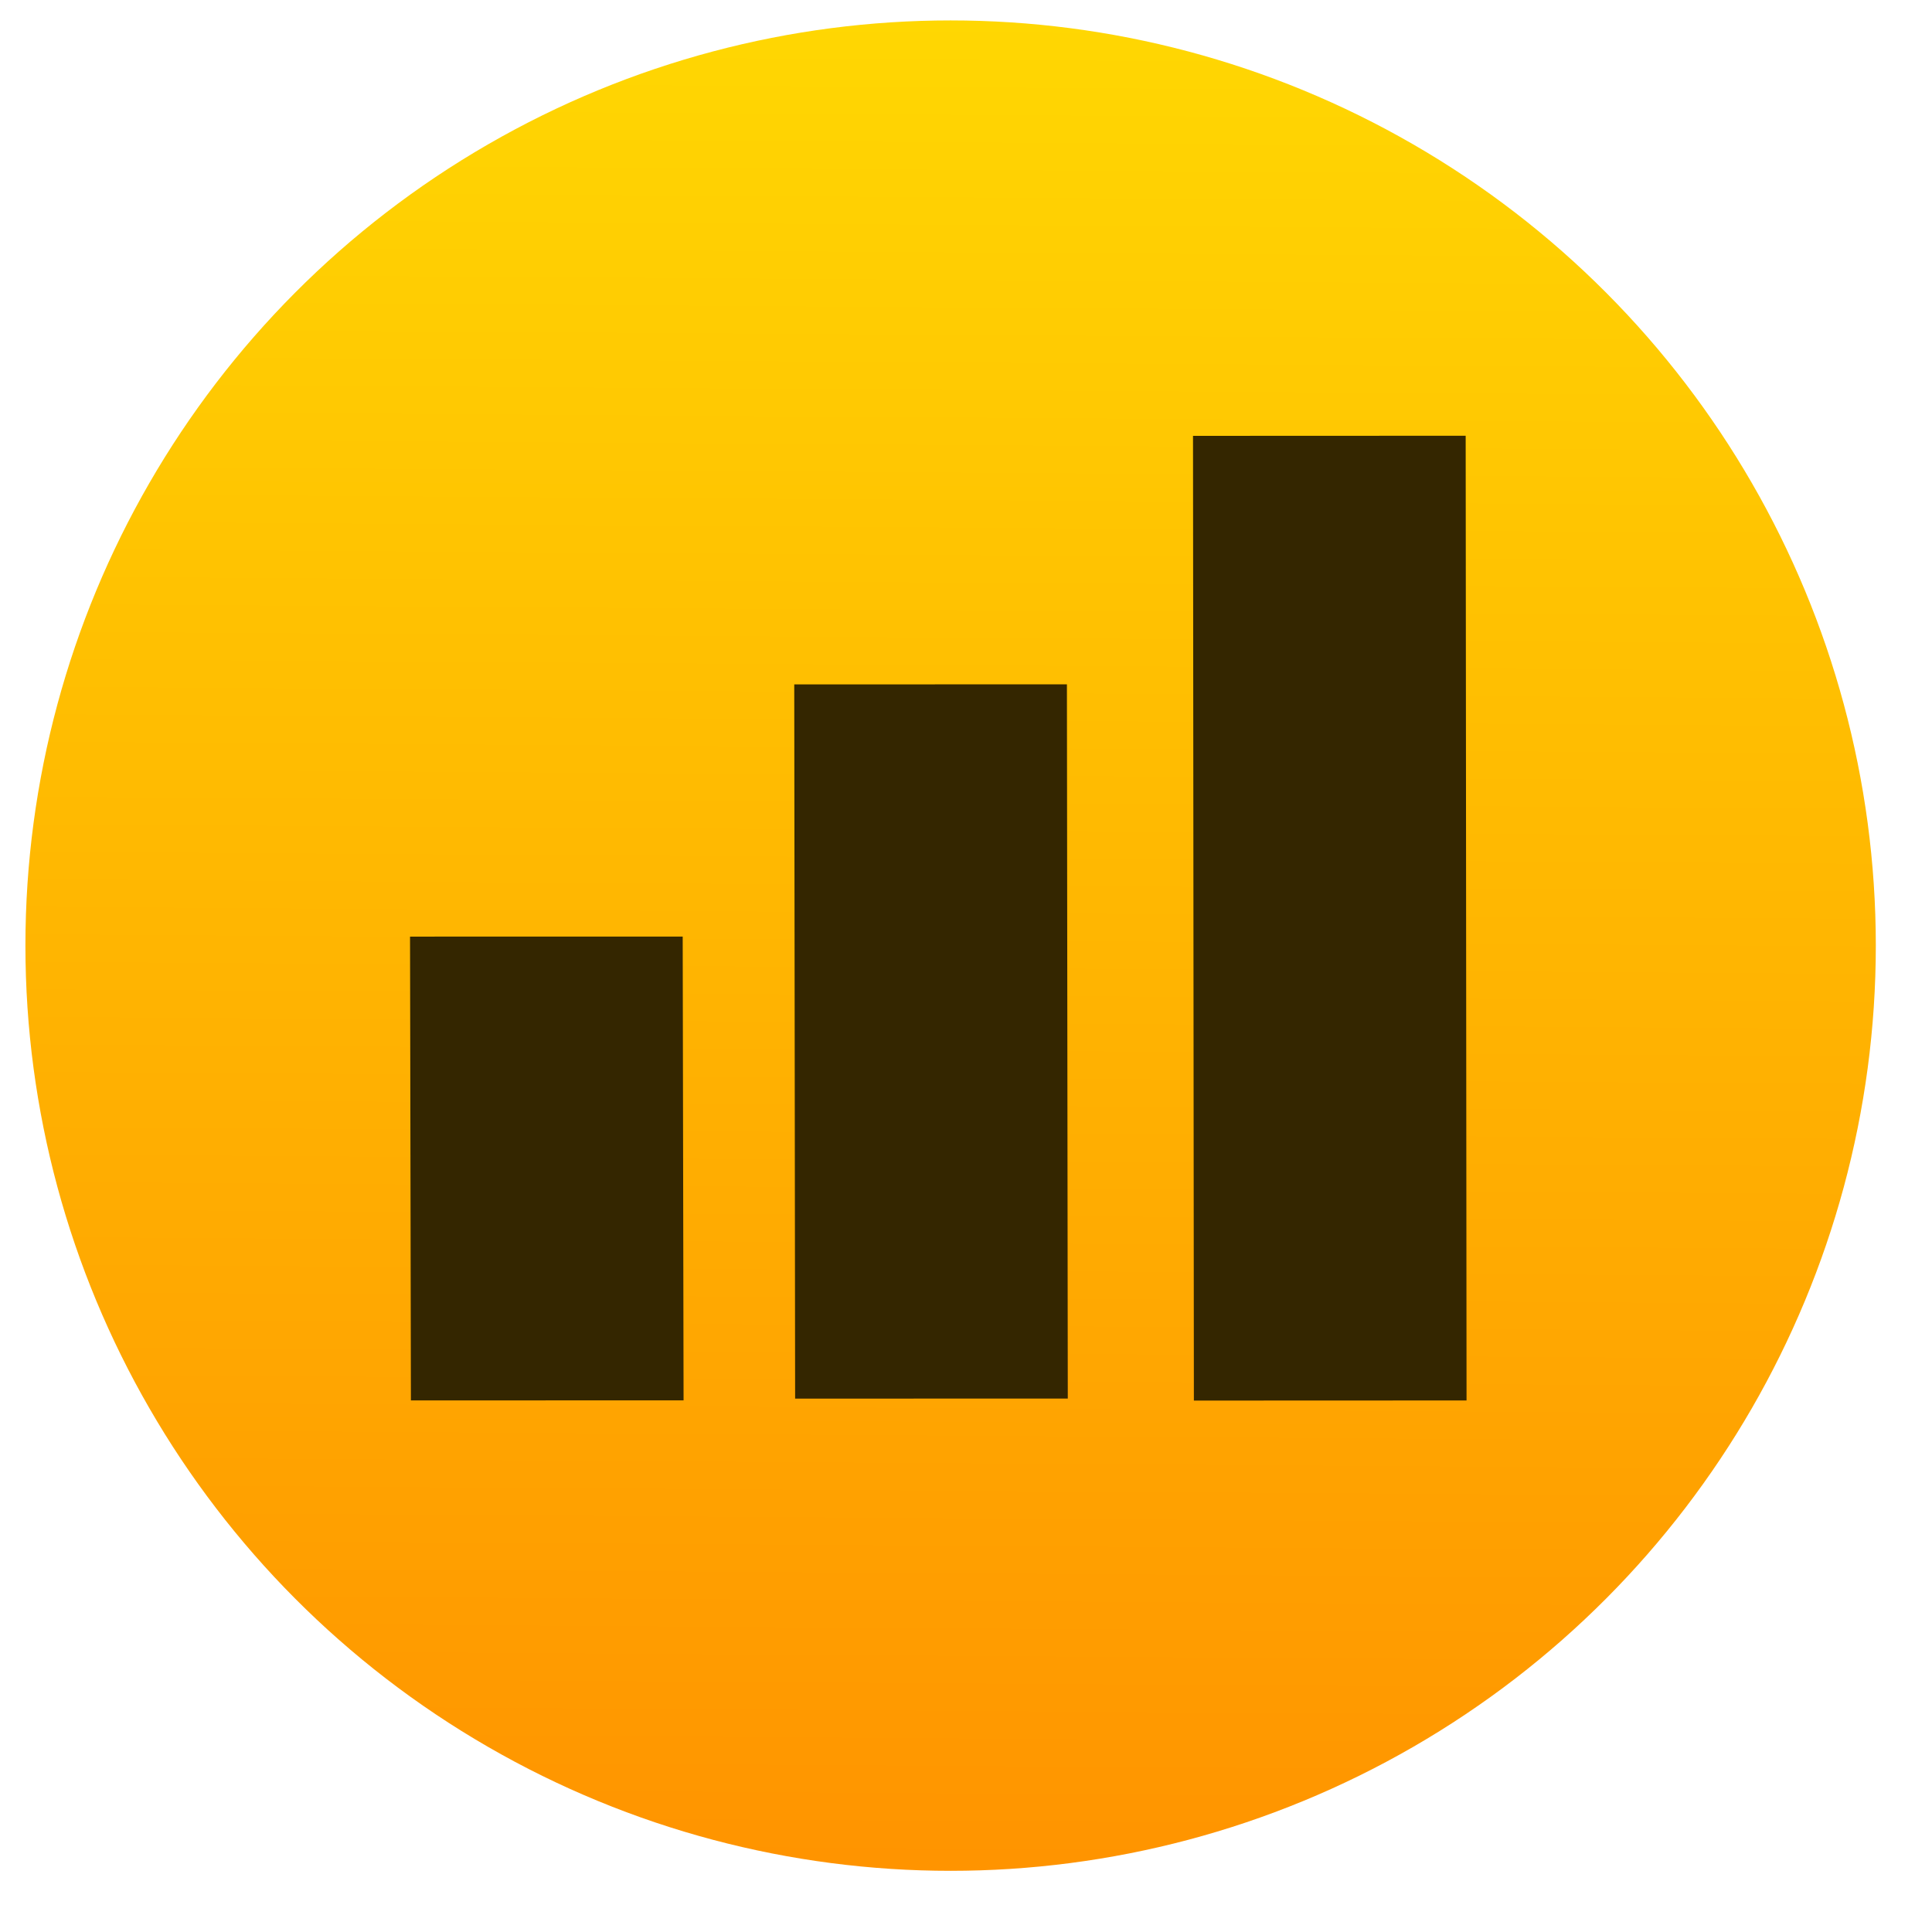 <?xml version="1.0" encoding="UTF-8" standalone="no"?>
<!-- Created with Inkscape (http://www.inkscape.org/) -->

<svg
   xmlns:osb="http://www.openswatchbook.org/uri/2009/osb"
   xmlns:dc="http://purl.org/dc/elements/1.1/"
   xmlns:cc="http://creativecommons.org/ns#"
   xmlns:rdf="http://www.w3.org/1999/02/22-rdf-syntax-ns#"
   xmlns:svg="http://www.w3.org/2000/svg"
   xmlns="http://www.w3.org/2000/svg"
   xmlns:xlink="http://www.w3.org/1999/xlink"
   xmlns:sodipodi="http://sodipodi.sourceforge.net/DTD/sodipodi-0.dtd"
   xmlns:inkscape="http://www.inkscape.org/namespaces/inkscape"
   width="48"
   height="48"
   id="svg5453"
   version="1.1"
   inkscape:version="0.91 r13725"
   sodipodi:docname="view-statistics.svg">
  <defs
     id="defs5455">
    <linearGradient
       id="linearGradient4232">
      <stop
         style="stop-color:#3889e9;stop-opacity:1"
         offset="0"
         id="stop4234-0" />
      <stop
         style="stop-color:#5ea5fb;stop-opacity:1"
         offset="1"
         id="stop4236" />
    </linearGradient>
    <linearGradient
       osb:paint="gradient"
       id="linearGradient4207">
      <stop
         id="stop3371"
         offset="0"
         style="stop-color:#3498db;stop-opacity:1;" />
      <stop
         id="stop3373"
         offset="1"
         style="stop-color:#3498db;stop-opacity:0;" />
    </linearGradient>
    <linearGradient
       gradientUnits="userSpaceOnUse"
       y2="517.798"
       x2="399.571"
       y1="545.798"
       x1="399.571"
       id="linearGradient3426"
       xlink:href="#linearGradient4232"
       inkscape:collect="always" />
    <linearGradient
       y2="517.773"
       x2="400.699"
       y1="546.074"
       x1="400.512"
       gradientUnits="userSpaceOnUse"
       id="linearGradient4181"
       xlink:href="#linearGradient4422"
       inkscape:collect="always" />
    <linearGradient
       id="linearGradient4422">
      <stop
         style="stop-color:#ff9300;stop-opacity:1"
         offset="0"
         id="stop4424" />
      <stop
         style="stop-color:#ffd702;stop-opacity:1"
         offset="1"
         id="stop4426" />
    </linearGradient>
  </defs>
  <sodipodi:namedview
     id="base"
     pagecolor="#616161"
     bordercolor="#ffffff"
     borderopacity="1"
     inkscape:pageopacity="0"
     inkscape:pageshadow="2"
     inkscape:zoom="5.7452425"
     inkscape:cx="-12.567439"
     inkscape:cy="22.188573"
     inkscape:document-units="px"
     inkscape:current-layer="layer1"
     showgrid="false"
     fit-margin-top="0"
     fit-margin-left="0"
     fit-margin-right="0"
     fit-margin-bottom="0"
     inkscape:window-width="1366"
     inkscape:window-height="630"
     inkscape:window-x="0"
     inkscape:window-y="36"
     inkscape:window-maximized="1"
     inkscape:showpageshadow="false"
     borderlayer="true"
     showguides="false">
    <inkscape:grid
       type="xygrid"
       id="grid4063" />
    <sodipodi:guide
       position="1.1650391e-05,44"
       orientation="-2.5000018e-07,1"
       id="guide4148" />
    <sodipodi:guide
       position="48,44"
       orientation="-4,0"
       id="guide4150" />
    <sodipodi:guide
       position="48,48"
       orientation="0,-48"
       id="guide4152" />
    <sodipodi:guide
       position="1.1650391e-05,4"
       orientation="4,0"
       id="guide4154" />
    <sodipodi:guide
       position="1.1650391e-05,2.6367188e-05"
       orientation="0,48"
       id="guide4156" />
    <sodipodi:guide
       position="48,2.6367188e-05"
       orientation="-4,0"
       id="guide4158" />
    <sodipodi:guide
       position="48,4"
       orientation="0,-48"
       id="guide4160" />
    <sodipodi:guide
       position="48,48"
       orientation="0,-4"
       id="guide4162" />
    <sodipodi:guide
       position="44,48"
       orientation="48,0"
       id="guide4164" />
    <sodipodi:guide
       position="44,2.6367188e-05"
       orientation="0,4"
       id="guide4166" />
    <sodipodi:guide
       position="48,2.6367188e-05"
       orientation="-48,0"
       id="guide4168" />
    <sodipodi:guide
       position="4,48"
       orientation="0,-4"
       id="guide4170" />
    <sodipodi:guide
       position="4.2167969e-05,48"
       orientation="48,0"
       id="guide4172" />
    <sodipodi:guide
       position="4.2167969e-05,2.6367188e-05"
       orientation="0,4"
       id="guide4174" />
    <sodipodi:guide
       position="4,2.6367188e-05"
       orientation="-48,0"
       id="guide4176" />
  </sodipodi:namedview>
  <g
     inkscape:label="Capa 1"
     inkscape:groupmode="layer"
     id="layer1"
     transform="translate(-384.571,-499.798)">
    <g
       transform="matrix(1.47,0,0,1.47,-180.395,-258.05)"
       id="layer1-2"
       inkscape:label="Capa 1">
      <circle
         style="opacity:1;fill:url(#linearGradient3426);fill-opacity:1;stroke:none;stroke-width:4;stroke-miterlimit:4;stroke-dasharray:none;stroke-dashoffset:0;stroke-opacity:1"
         id="ellipse4233"
         cx="400.571"
         cy="531.798"
         r="0" />
      <g
         transform="matrix(1.075,0,0,1.075,-30.117,-39.986)"
         id="g4265">
        <g
           transform="matrix(1.039,0,0,1.039,-15.715,-20.9)"
           id="g4277">
          <circle
             r="14"
             cy="531.798"
             cx="400.571"
             id="path3377"
             style="opacity:1;fill:url(#linearGradient4181);fill-opacity:1.0;stroke:none;stroke-width:1.2;stroke-miterlimit:4;stroke-dasharray:none;stroke-dashoffset:0;stroke-opacity:1" />
          <circle
             style="opacity:1;fill:#5ea5fb;fill-opacity:0;stroke:none;stroke-width:4;stroke-miterlimit:4;stroke-dasharray:none;stroke-dashoffset:0;stroke-opacity:1"
             id="circle4174"
             cx="400.571"
             cy="531.798"
             r="14" />
        </g>
      </g>
    </g>
    <g
       transform="matrix(1.5,0,0,1.5,-96.929,-294.245)"
       id="layer1-05"
       inkscape:label="Capa 1"
       style="fill:#ffffff;fill-opacity:0.851">
      <g
         transform="translate(-5.652,6.2)"
         inkscape:label="Capa 1"
         id="layer1-8"
         style="fill:#ffffff;fill-opacity:0.851">
        <g
           transform="matrix(2.014,0,0,2.014,327.879,-1564.518)"
           id="layer1-40"
           inkscape:label="Capa 1"
           style="fill:#ffffff;fill-opacity:0.851">
          <g
             inkscape:label="Capa 1"
             id="layer1-4-8"
             transform="translate(-412.883,512.004)"
             style="fill:#ffffff;fill-opacity:0.851">
            <g
               transform="translate(392.571,-514.564)"
               id="layer1-7-34"
               inkscape:label="Capa 1"
               style="fill:#ffffff;fill-opacity:0.851" />
            <g
               id="g4240-07"
               transform="translate(341.797,500.252)"
               style="fill:#ffffff;fill-opacity:0.851">
              <g
                 inkscape:transform-center-y="-9.4924686"
                 inkscape:transform-center-x="5.4653607"
                 inkscape:label="Capa 1"
                 id="layer1-1-1"
                 transform="translate(-392.988,-511.278)"
                 style="fill:#ffffff;fill-opacity:0.851">
                <g
                   id="layer1-3-69"
                   inkscape:label="Capa 1"
                   transform="translate(0.42,0.035)"
                   style="fill:#ffffff;fill-opacity:0.851">
                  <g
                     transform="translate(-20.875,3.732)"
                     id="g6031-4"
                     style="fill:#ffffff;fill-opacity:0.851">
                    <g
                       style="fill:#ffffff;fill-opacity:0.851;stroke:#1f2a47;stroke-opacity:1"
                       id="g4191-0"
                       transform="matrix(1.333,0,0,1.333,-109.13,-184.418)">
                      <g
                         id="g4186-81"
                         transform="translate(440.362,509.625)"
                         style="fill:#ffffff;fill-opacity:0.851">
                        <g
                           id="g4186-3-1"
                           transform="matrix(0.521,0,0,0.521,-0.77,19.353)"
                           style="fill:#ffffff;fill-opacity:0.851;stroke:#1f2a47;stroke-opacity:1">
                          <g
                             id="layer1-3-6-53"
                             inkscape:label="Capa 1"
                             transform="translate(-400.505,-509.146)"
                             style="fill:#ffffff;fill-opacity:0.851">
                            <g
                               transform="matrix(1.004,0,0,1.004,11.267,17.846)"
                               id="layer1-2-8"
                               inkscape:label="Capa 1"
                               style="fill:#ffffff;fill-opacity:0.851">
                              <g
                                 id="g4414-9-0"
                                 transform="matrix(1.526,0,0,1.526,376.499,-1040.174)"
                                 style="fill:#ffffff;fill-opacity:0.851">
                                <g
                                   transform="matrix(1.153,0,0,1.153,-4.834,-156.433)"
                                   id="g4180-9"
                                   style="fill:#ffffff;fill-opacity:0.851">
                                <g
                                   id="g4186-6-3"
                                   transform="matrix(0.568,0,0,0.568,10.427,1005.572)"
                                   style="fill:#ffffff;fill-opacity:0.851" />
                                <g
                                   transform="matrix(0.49,0,0,0.49,12.269,518.121)"
                                   id="g4246-1"
                                   style="fill:#ffffff;fill-opacity:0.851">
                                <g
                                   id="g4400-0-7"
                                   transform="translate(23.77,0.136)"
                                   style="fill:#ffffff;fill-opacity:0.851" />
                                </g>
                                <g
                                   inkscape:transform-center-y="-5.8380485"
                                   inkscape:transform-center-x="3.3612969"
                                   inkscape:label="Capa 1"
                                   id="layer1-14-7"
                                   transform="matrix(0.668,0,0,0.668,-295.199,659.196)"
                                   style="fill:#ffffff;fill-opacity:0.851;stroke:#1f2a47;stroke-opacity:1">
                                <g
                                   id="layer1-3-1-0"
                                   inkscape:label="Capa 1"
                                   transform="translate(0.42,0.035)"
                                   style="fill:#ffffff;fill-opacity:0.851">
                                <g
                                   inkscape:label="Capa 1"
                                   id="layer1-7-3-8"
                                   transform="translate(-37.074,0.97)"
                                   style="fill:#ffffff;fill-opacity:0.851">
                                <g
                                   id="g4231-5-6"
                                   transform="matrix(1.526,0,0,1.526,376.317,-1040.126)"
                                   style="fill:#ffffff;fill-opacity:0.851" />
                                </g>
                                <g
                                   style="fill:#ffffff;fill-opacity:0.851"
                                   transform="matrix(-7.3528065e-4,-0.893,1.227,-5.3540491e-4,-783.913,538.631)"
                                   id="g4400-5-6">
                                <g
                                   id="g6022-8"
                                   style="fill:#ffffff;fill-opacity:0.851">
                                <rect
                                   transform="matrix(1,-7.6878319e-4,-3.3676924e-4,1,0,0)"
                                   ry="0.312"
                                   rx="0"
                                   y="1021.96"
                                   x="-7.662"
                                   height="2.23"
                                   width="5.212"
                                   id="rect4315-4-5-6"
                                   style="opacity:1;fill:#342600;fill-opacity:1;stroke:none;stroke-width:1.026;stroke-linecap:round;stroke-linejoin:round;stroke-miterlimit:4;stroke-dasharray:none;stroke-opacity:1" />
                                <rect
                                   transform="matrix(1,-2.8909269e-4,-1.9501793e-4,1,0,0)"
                                   ry="0.312"
                                   rx="0"
                                   y="1025.106"
                                   x="-7.788"
                                   height="2.23"
                                   width="8.026"
                                   id="rect4315-4-4-2-3-9"
                                   style="opacity:1;fill:#342600;fill-opacity:1;stroke:none;stroke-width:1.026;stroke-linecap:round;stroke-linejoin:round;stroke-miterlimit:4;stroke-dasharray:none;stroke-opacity:1" />
                                <rect
                                   transform="matrix(1,-5.8462971e-5,-5.3266634e-5,1,0,0)"
                                   ry="0.312"
                                   rx="0"
                                   y="1028.369"
                                   x="-7.957"
                                   height="2.23"
                                   width="10.841"
                                   id="rect4315-4-4-1-5-3"
                                   style="opacity:1;fill:#342600;fill-opacity:1;stroke:none;stroke-width:1.026;stroke-linecap:round;stroke-linejoin:round;stroke-miterlimit:4;stroke-dasharray:none;stroke-opacity:1" />
                                </g>
                                </g>
                                </g>
                                </g>
                                </g>
                              </g>
                            </g>
                          </g>
                        </g>
                      </g>
                    </g>
                  </g>
                </g>
              </g>
            </g>
          </g>
        </g>
      </g>
    </g>
  </g>
</svg>
